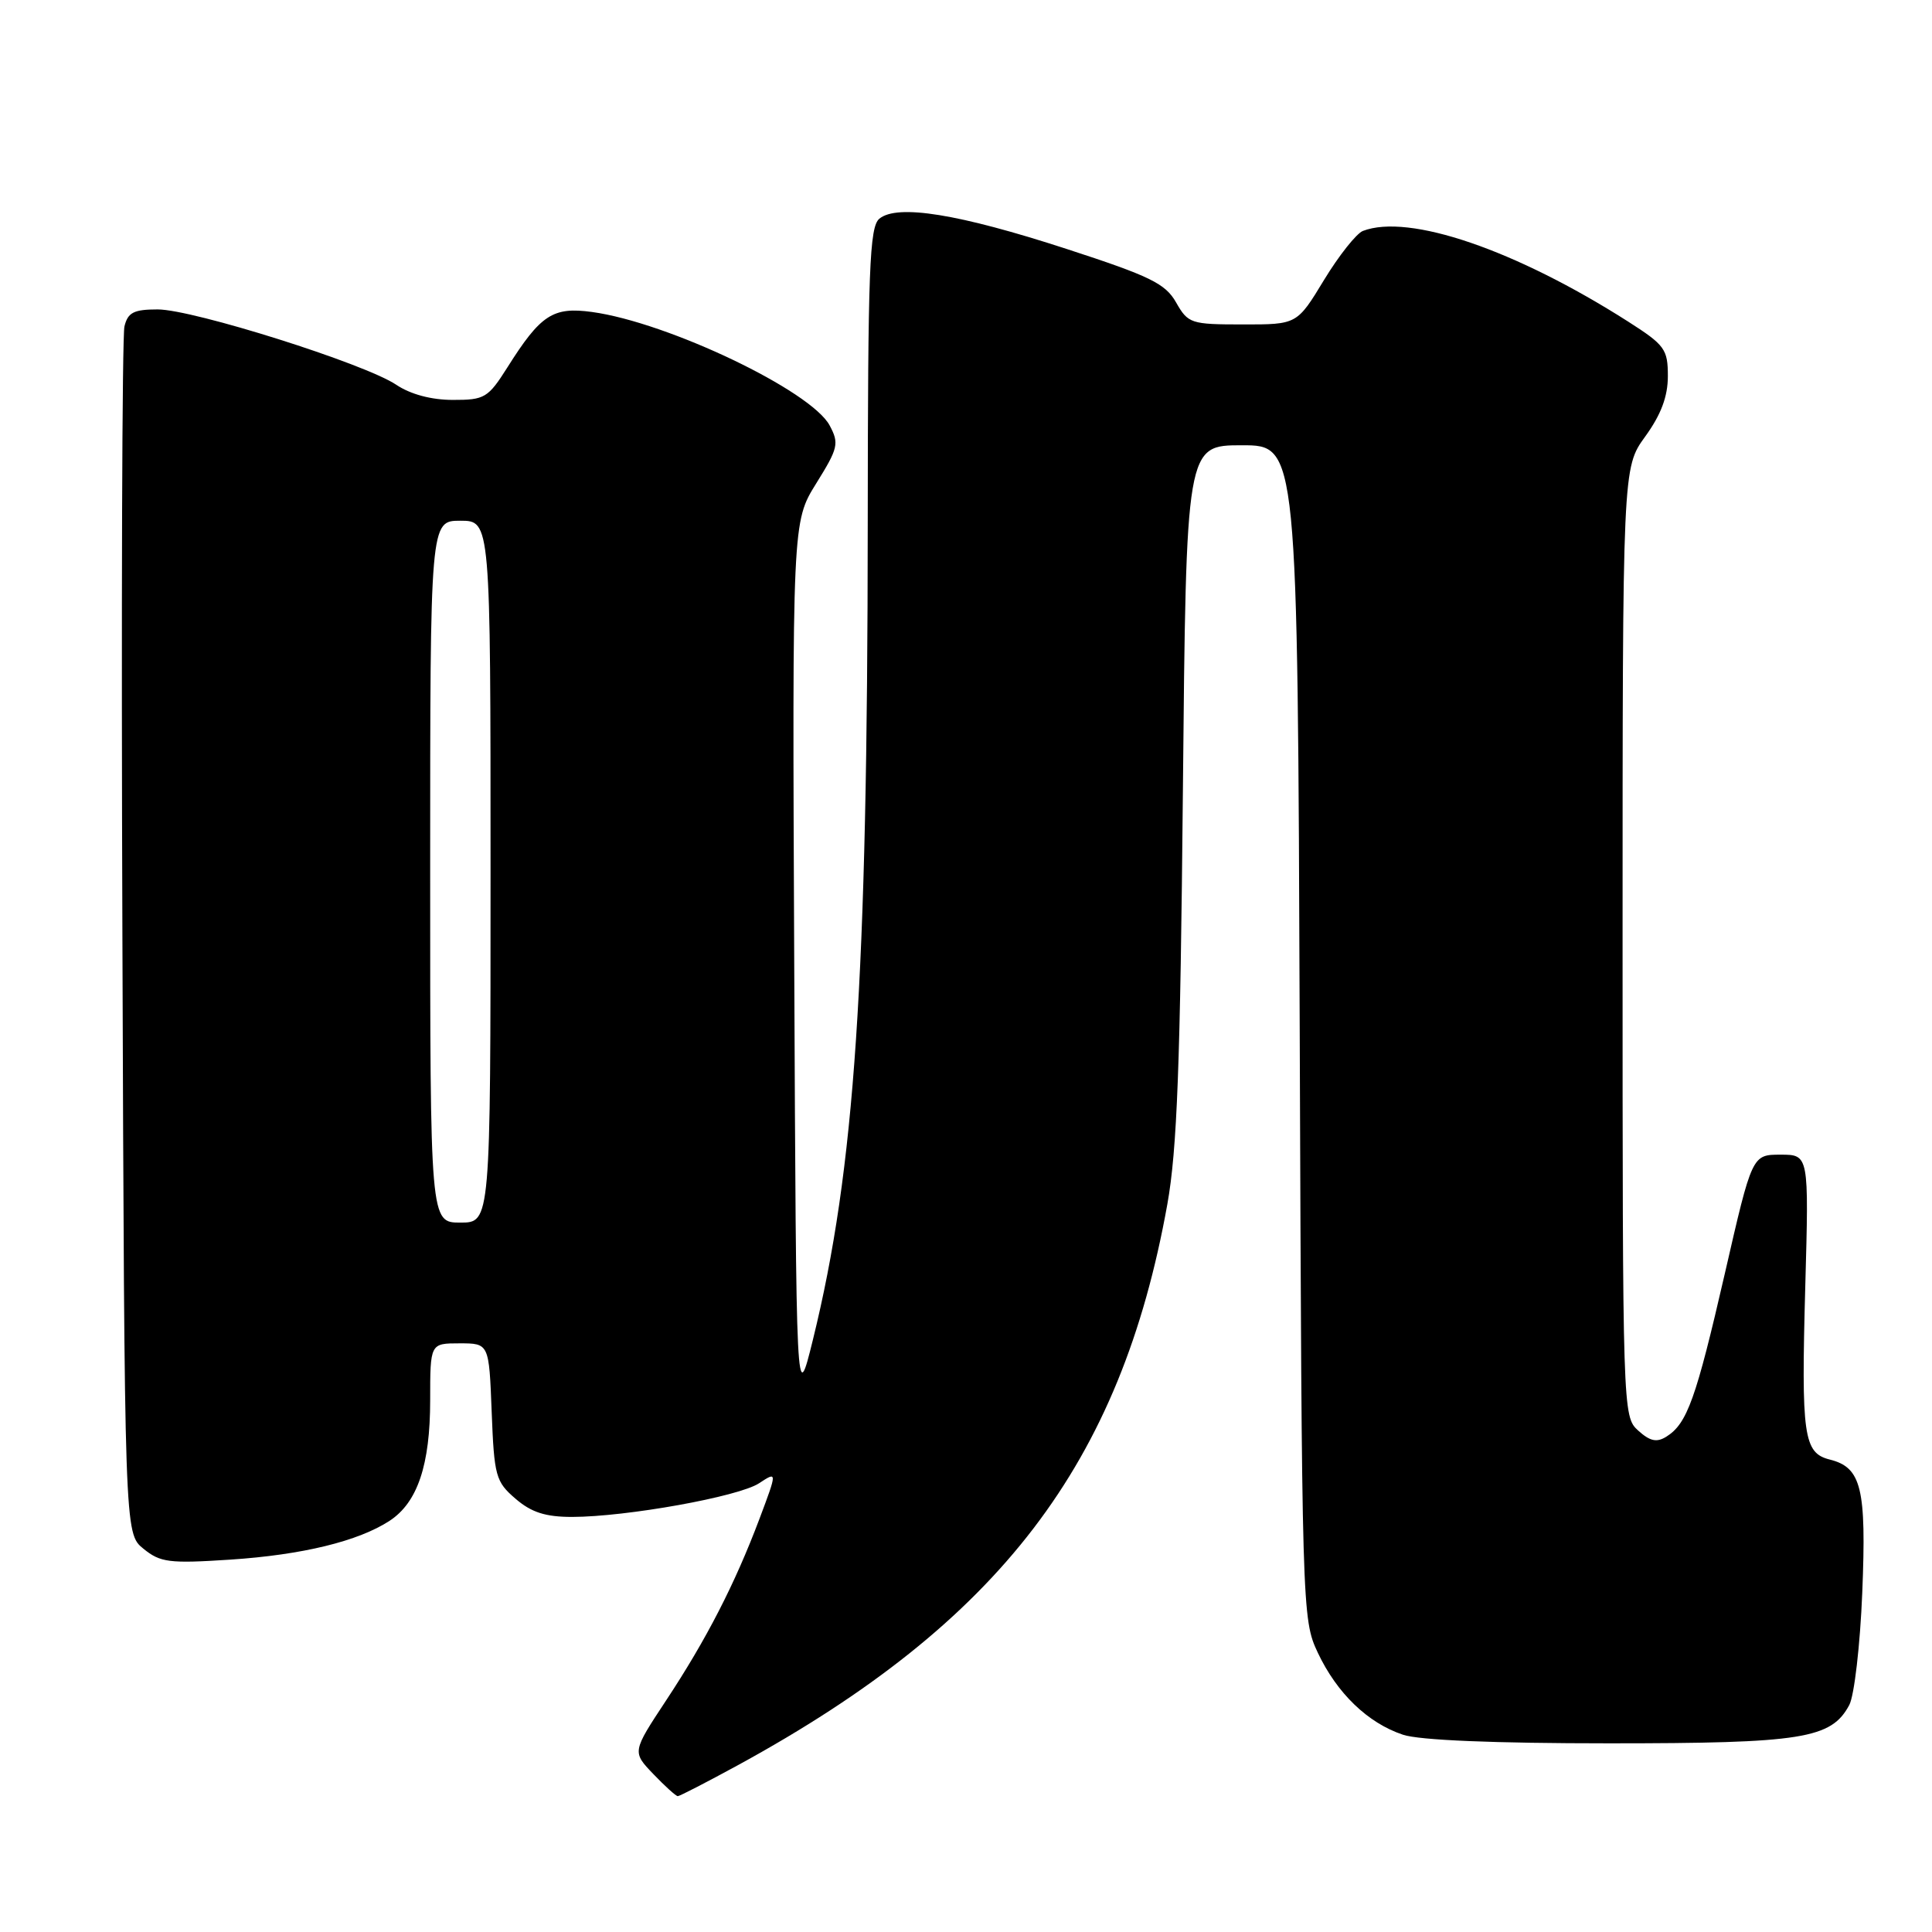 <?xml version="1.0" encoding="UTF-8" standalone="no"?>
<!DOCTYPE svg PUBLIC "-//W3C//DTD SVG 1.1//EN" "http://www.w3.org/Graphics/SVG/1.1/DTD/svg11.dtd" >
<svg xmlns="http://www.w3.org/2000/svg" xmlns:xlink="http://www.w3.org/1999/xlink" version="1.1" viewBox="0 0 256 256">
 <g >
 <path fill="currentColor"
d=" M 97.88 233.84 C 132.49 214.92 148.50 194.00 154.68 159.56 C 155.97 152.35 156.40 141.15 156.74 104.75 C 157.17 59.00 157.17 59.00 164.56 59.00 C 171.94 59.00 171.94 59.00 172.22 136.75 C 172.50 213.59 172.52 214.55 174.62 219.00 C 177.15 224.36 181.24 228.31 185.90 229.86 C 188.06 230.59 198.01 231.00 213.18 231.00 C 238.83 231.00 242.65 230.39 245.04 225.92 C 245.70 224.68 246.48 217.98 246.76 211.02 C 247.32 197.19 246.65 194.45 242.46 193.40 C 238.98 192.53 238.66 190.29 239.21 170.40 C 239.69 153.00 239.69 153.00 235.93 153.00 C 232.16 153.00 232.16 153.00 228.55 168.75 C 224.73 185.35 223.56 188.64 220.81 190.36 C 219.52 191.17 218.63 190.97 217.06 189.55 C 215.02 187.71 215.00 187.02 215.00 124.84 C 215.00 61.98 215.00 61.98 218.00 57.84 C 220.10 54.94 221.00 52.54 221.00 49.84 C 221.00 46.27 220.60 45.72 215.75 42.62 C 200.80 33.09 186.69 28.26 180.59 30.60 C 179.73 30.94 177.41 33.86 175.44 37.10 C 171.86 43.00 171.86 43.00 164.68 42.99 C 157.80 42.99 157.43 42.87 155.84 40.08 C 154.42 37.57 152.40 36.59 141.34 32.99 C 127.03 28.33 118.89 27.02 116.52 28.98 C 115.21 30.07 115.00 35.61 114.98 69.37 C 114.95 130.02 113.28 154.89 107.72 177.50 C 105.50 186.50 105.50 186.50 105.24 127.83 C 104.98 69.16 104.98 69.16 108.15 64.06 C 111.07 59.37 111.21 58.76 109.93 56.37 C 107.47 51.77 88.52 42.72 78.45 41.34 C 73.27 40.63 71.64 41.69 67.24 48.67 C 64.67 52.73 64.22 53.00 60.00 52.99 C 57.16 52.99 54.39 52.25 52.50 50.98 C 48.33 48.18 25.57 41.00 20.89 41.00 C 17.73 41.00 16.94 41.40 16.49 43.25 C 16.18 44.49 16.06 80.98 16.22 124.34 C 16.50 203.18 16.50 203.18 19.00 205.21 C 21.24 207.04 22.42 207.19 30.50 206.66 C 40.06 206.03 47.48 204.22 51.63 201.51 C 55.33 199.08 57.00 194.11 57.00 185.53 C 57.00 178.00 57.00 178.00 60.90 178.00 C 64.80 178.00 64.80 178.00 65.15 187.09 C 65.48 195.60 65.68 196.33 68.31 198.59 C 70.41 200.40 72.28 201.00 75.81 201.00 C 83.00 200.99 97.87 198.32 100.58 196.54 C 103.00 194.95 103.00 194.95 100.63 201.26 C 97.38 209.88 93.61 217.22 88.26 225.32 C 83.76 232.14 83.76 232.14 86.57 235.07 C 88.11 236.68 89.57 238.00 89.81 238.00 C 90.06 238.00 93.68 236.13 97.88 233.84 Z  M 57.00 115.50 C 57.00 69.00 57.00 69.00 61.00 69.00 C 65.00 69.00 65.00 69.00 65.00 115.50 C 65.00 162.00 65.00 162.00 61.00 162.00 C 57.00 162.00 57.00 162.00 57.00 115.50 Z "/>
</g>
</svg>